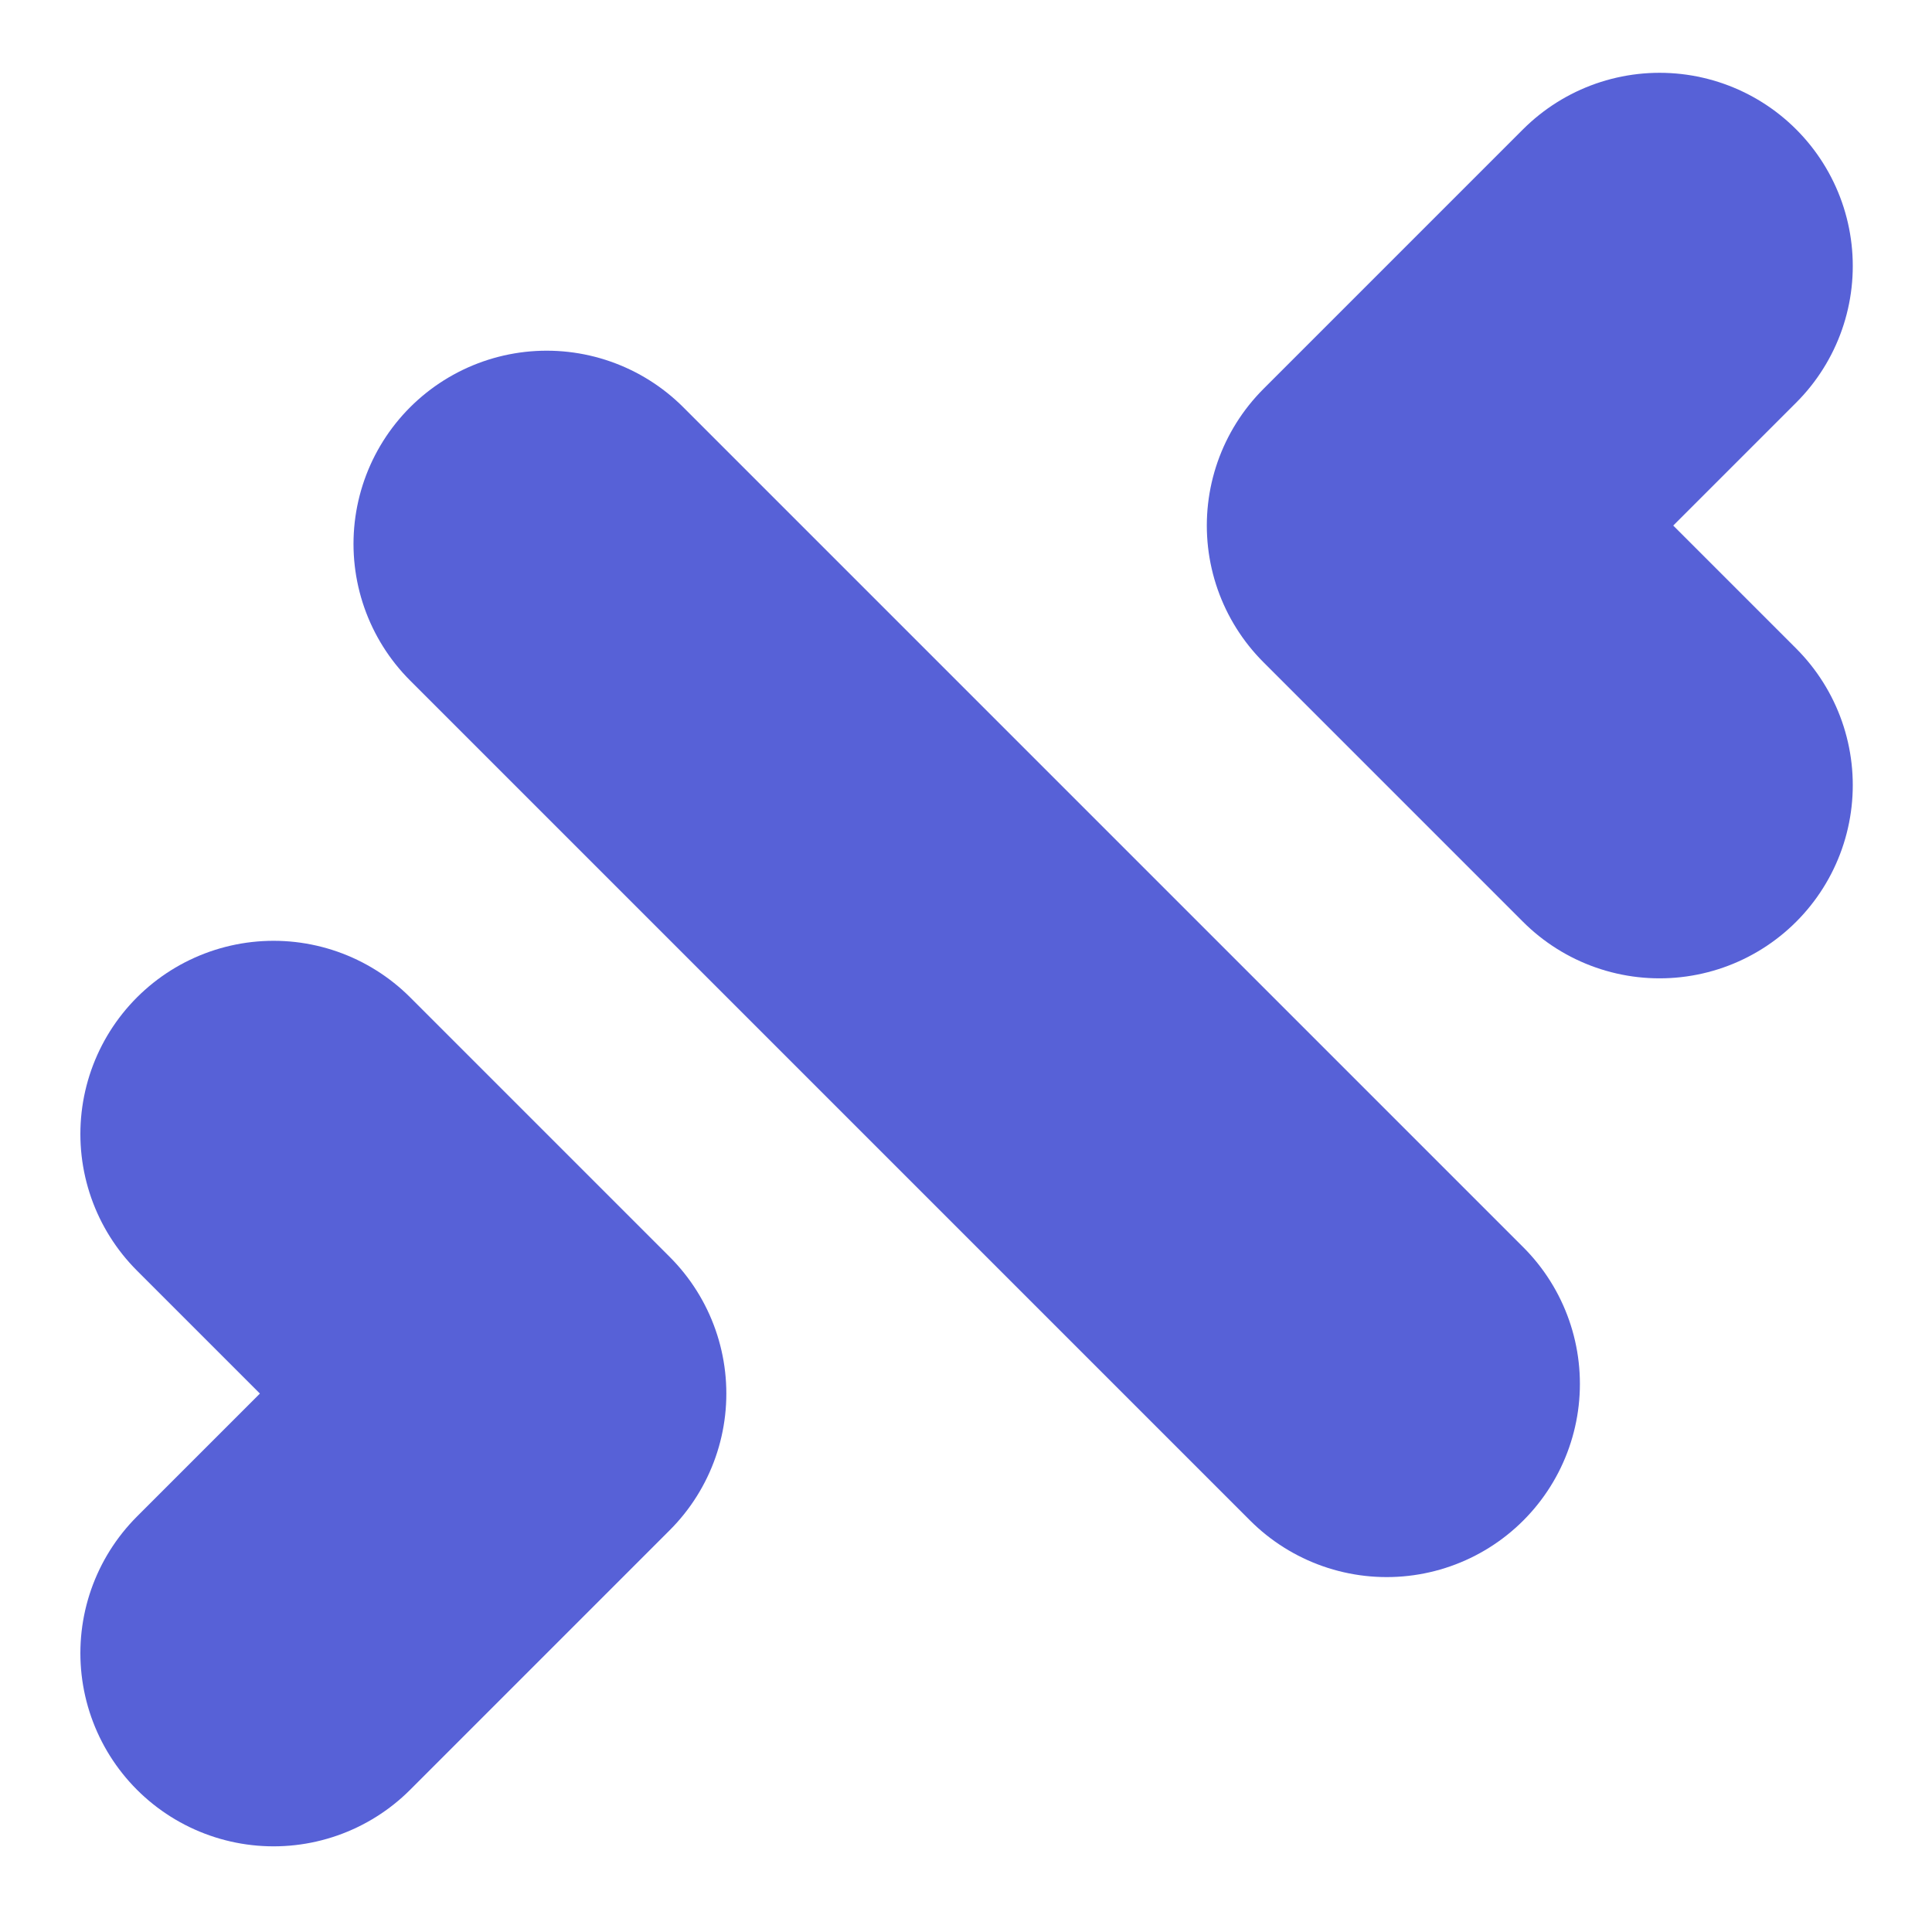 <svg width="138" height="138" viewBox="0 0 138 138" fill="none" xmlns="http://www.w3.org/2000/svg">
<path d="M39.05 38.849L99.05 98.849" stroke="#5761D7" stroke-width="27.6" stroke-linecap="round"/>
<path d="M118.541 19L100.001 37.54L118.541 56.081" stroke="#5761D7" stroke-width="27.6" stroke-linecap="round" stroke-linejoin="round"/>
<path d="M19.541 81L38.081 99.54L19.541 118.081" stroke="#5761D7" stroke-width="27.6" stroke-linecap="round" stroke-linejoin="round"/>
</svg>
